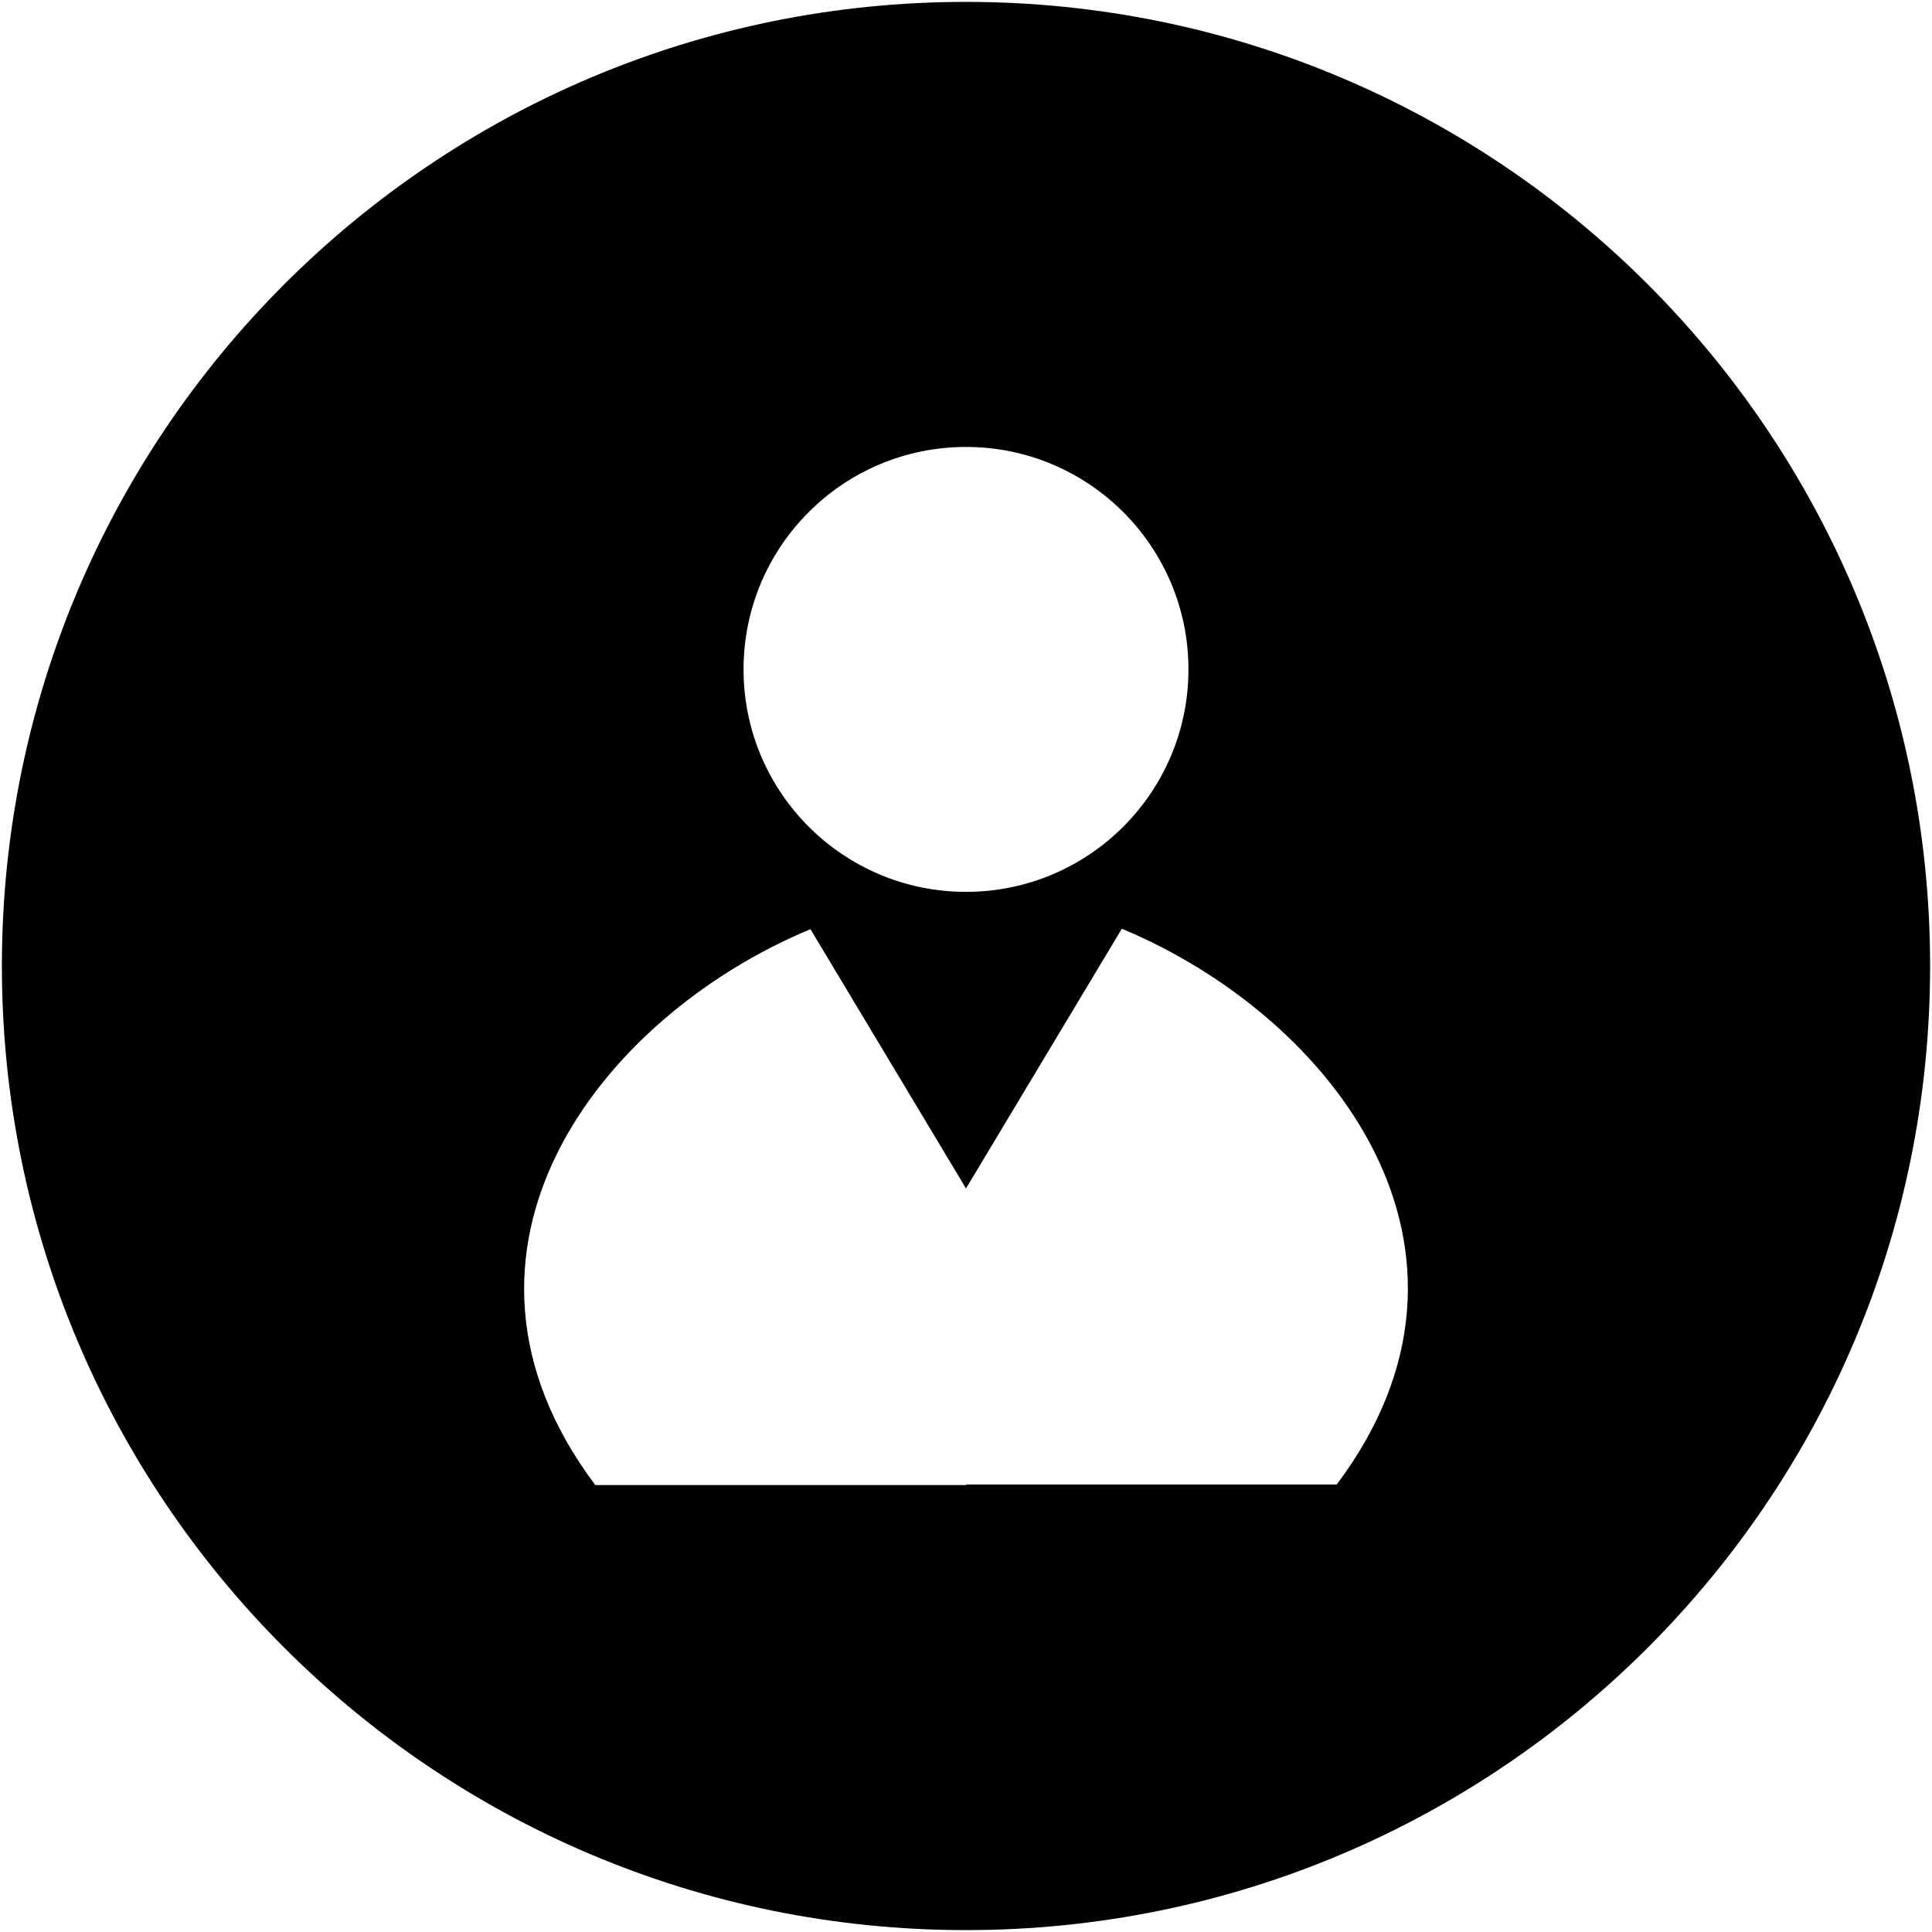 <?xml version="1.0" encoding="iso-8859-1"?>
<!DOCTYPE svg PUBLIC "-//W3C//DTD SVG 1.1//EN" "http://www.w3.org/Graphics/SVG/1.1/DTD/svg11.dtd">
<svg  version="1.1" xmlns="http://www.w3.org/2000/svg" xmlns:xlink="http://www.w3.org/1999/xlink" x="0px" y="0px" width="512px"
	 height="512px" viewBox="0 0 512 512" enable-background="new 0 0 512 512" xml:space="preserve"><g id="e6c6b53d3c8160b22dad35a0f70c8390"><path display="inline" d="M256,0.5C114.893,0.5,0.5,114.893,0.5,256S114.893,511.5,256,511.5S511.5,397.107,511.5,256
		S397.107,0.5,256,0.5z M256,118.448c32.553,0,58.951,26.398,58.951,58.947c0,32.557-26.398,58.956-58.951,58.956
		s-58.951-26.398-58.951-58.956C197.049,144.847,223.447,118.448,256,118.448z M354.249,393.406H256v0.146h-98.25
		c-46.484-61.971,0.832-123.887,57.022-147.316L256,314.951l41.299-68.836C353.464,269.569,400.717,331.456,354.249,393.406z"></path></g></svg>
